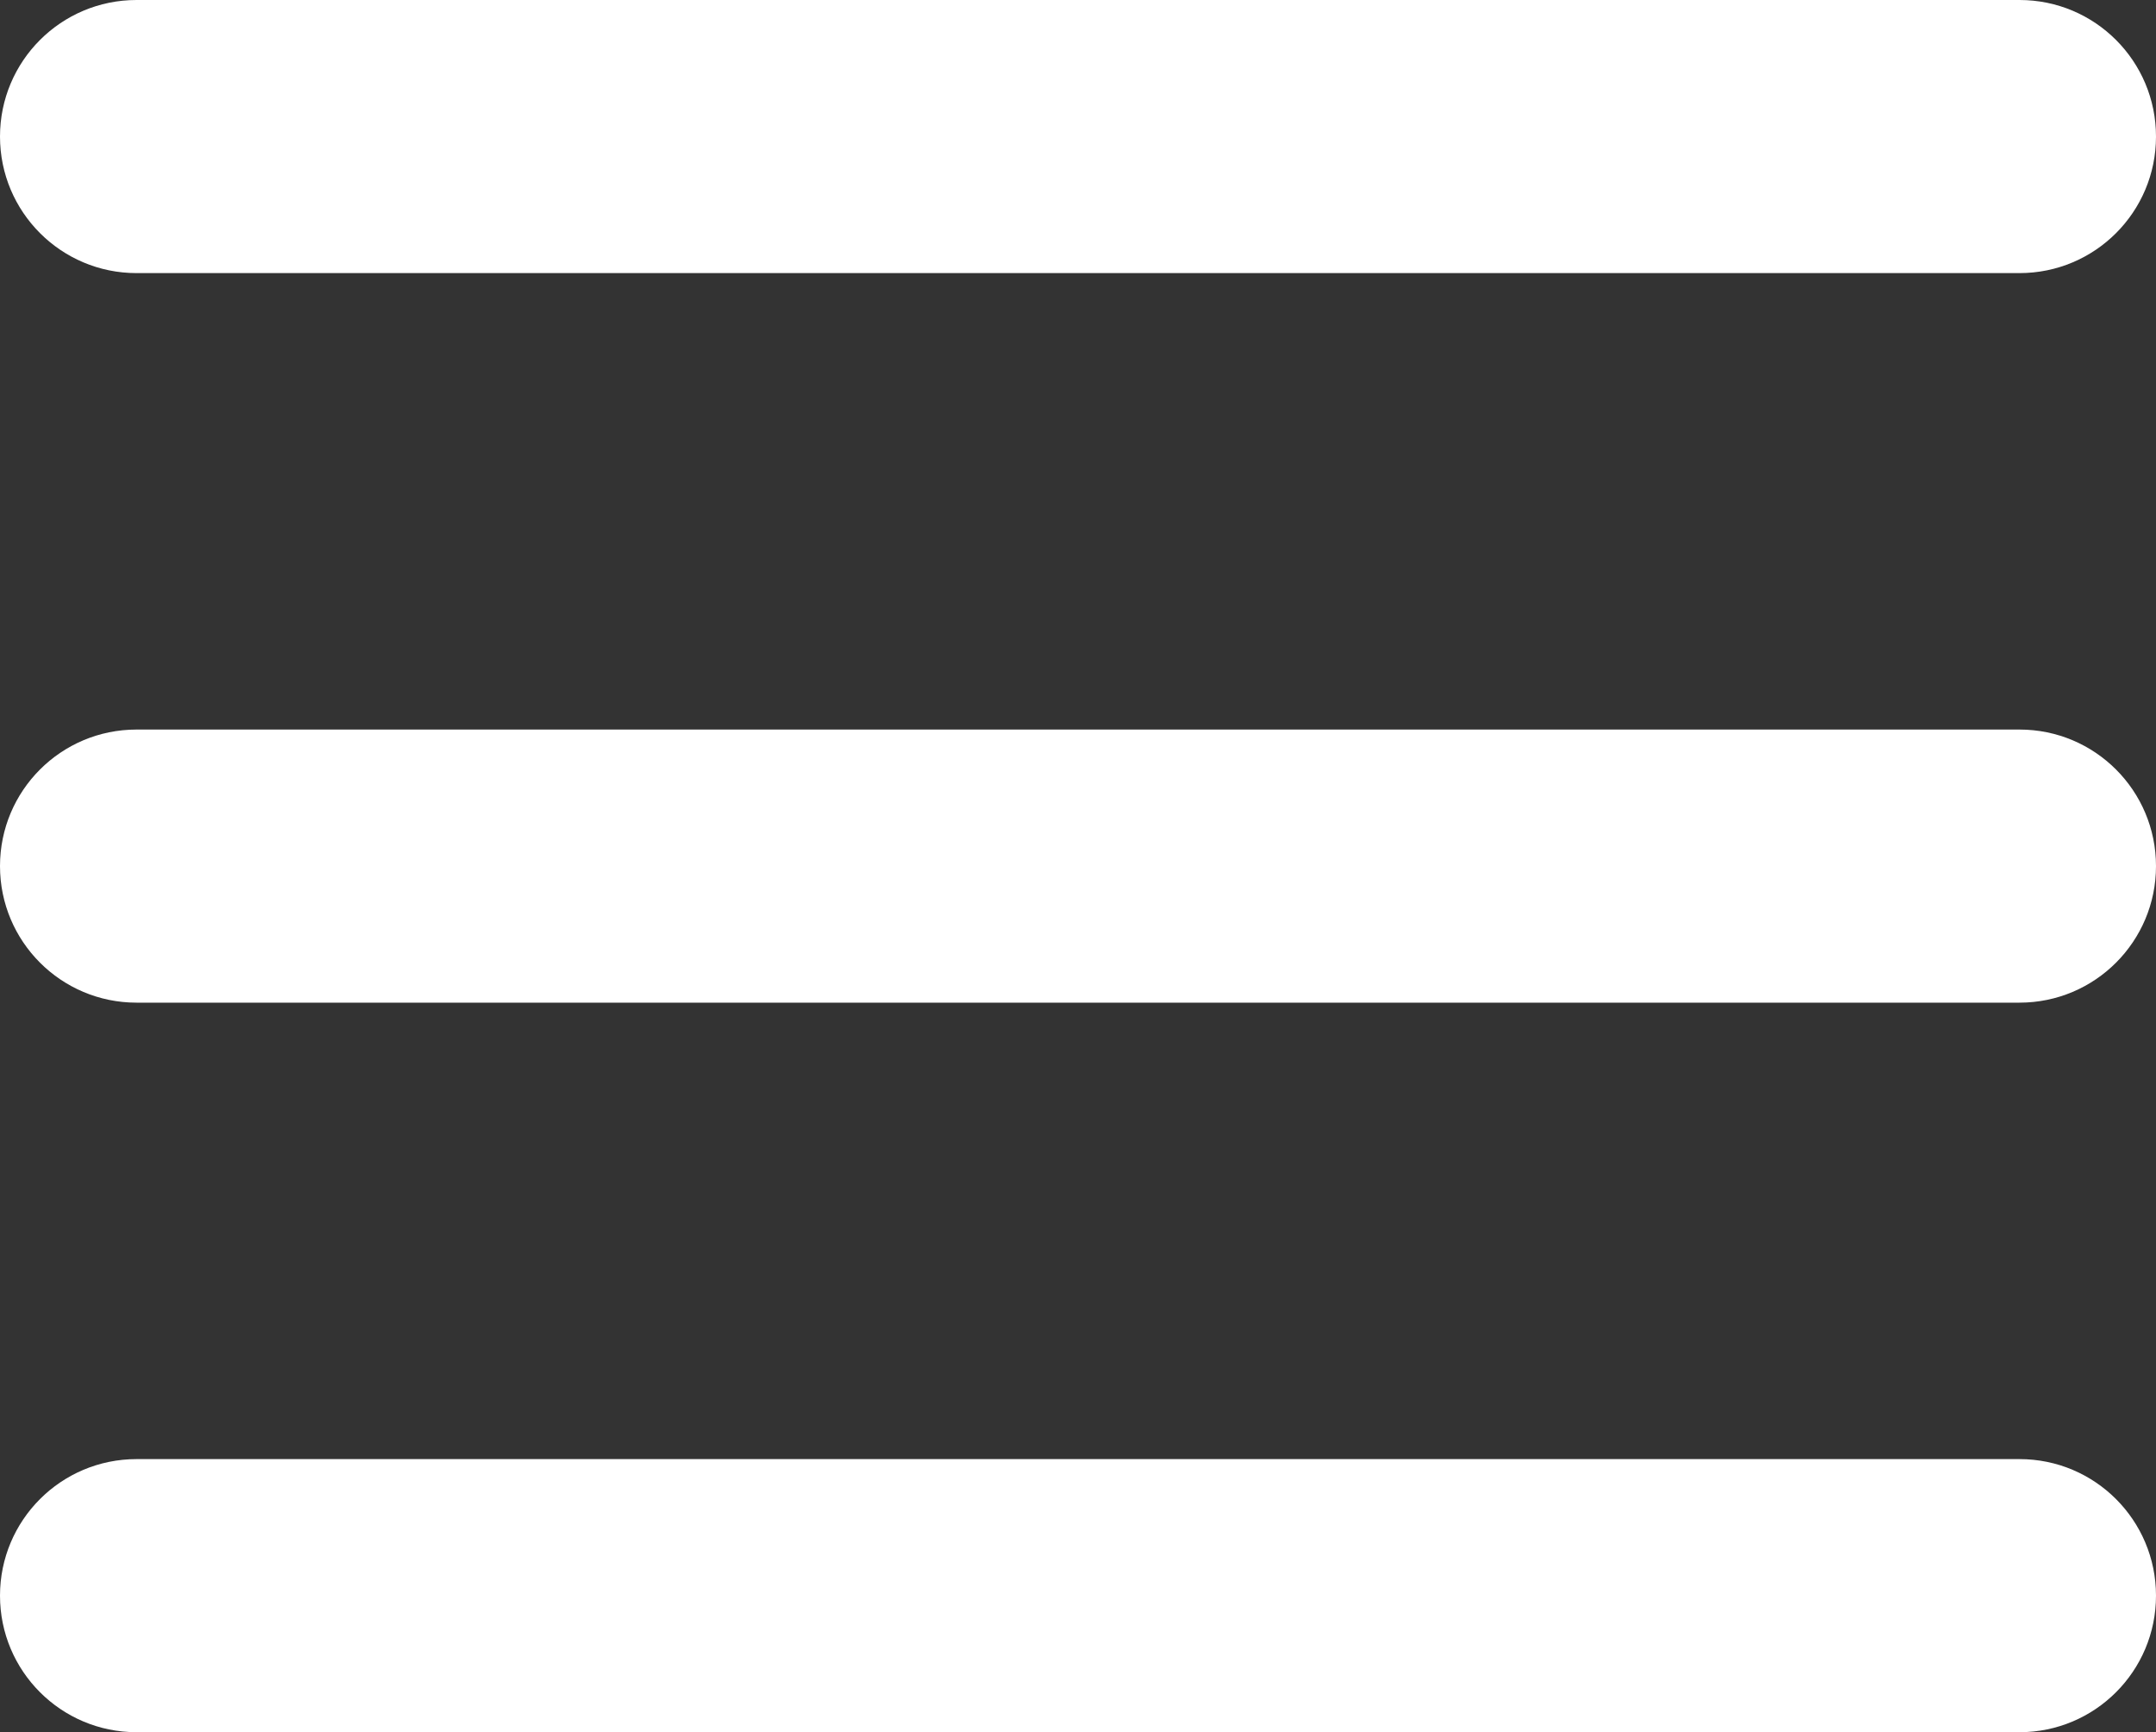 <?xml version="1.0" encoding="utf-8"?>
<!-- Generator: Adobe Illustrator 15.1.0, SVG Export Plug-In . SVG Version: 6.00 Build 0)  -->
<!DOCTYPE svg PUBLIC "-//W3C//DTD SVG 1.1//EN" "http://www.w3.org/Graphics/SVG/1.1/DTD/svg11.dtd">
<svg version="1.1" xmlns="http://www.w3.org/2000/svg" xmlns:xlink="http://www.w3.org/1999/xlink" x="0px" y="0px"
	 width="36.273px" height="29.138px" viewBox="0 0 36.273 29.138" enable-background="new 0 0 36.273 29.138" xml:space="preserve">
<rect x="0" y="0" width="36.273" height="29.138" fill="#333333" stroke="none"/>
<g id="レイヤー_2">
</g>
<g id="レイヤー_1">
	<g>
		<path fill="#FFFFFF" d="M36.273,2.297c0,1.269-1.027,2.297-2.297,2.297H2.297C1.028,4.594,0,3.565,0,2.297l0,0
			C0,1.028,1.028,0,2.297,0h31.68C35.246,0,36.273,1.028,36.273,2.297L36.273,2.297z"/>
		<path fill="#FFFFFF" d="M36.273,14.569c0,1.268-1.027,2.297-2.297,2.297H2.297C1.028,16.866,0,15.837,0,14.569l0,0
			c0-1.27,1.028-2.297,2.297-2.297h31.68C35.246,12.272,36.273,13.3,36.273,14.569L36.273,14.569z"/>
		<path fill="#FFFFFF" d="M36.273,26.841c0,1.269-1.027,2.297-2.297,2.297H2.297C1.028,29.138,0,28.11,0,26.841l0,0
			c0-1.269,1.028-2.297,2.297-2.297h31.68C35.246,24.544,36.273,25.573,36.273,26.841L36.273,26.841z"/>
	</g>
</g>
</svg>
